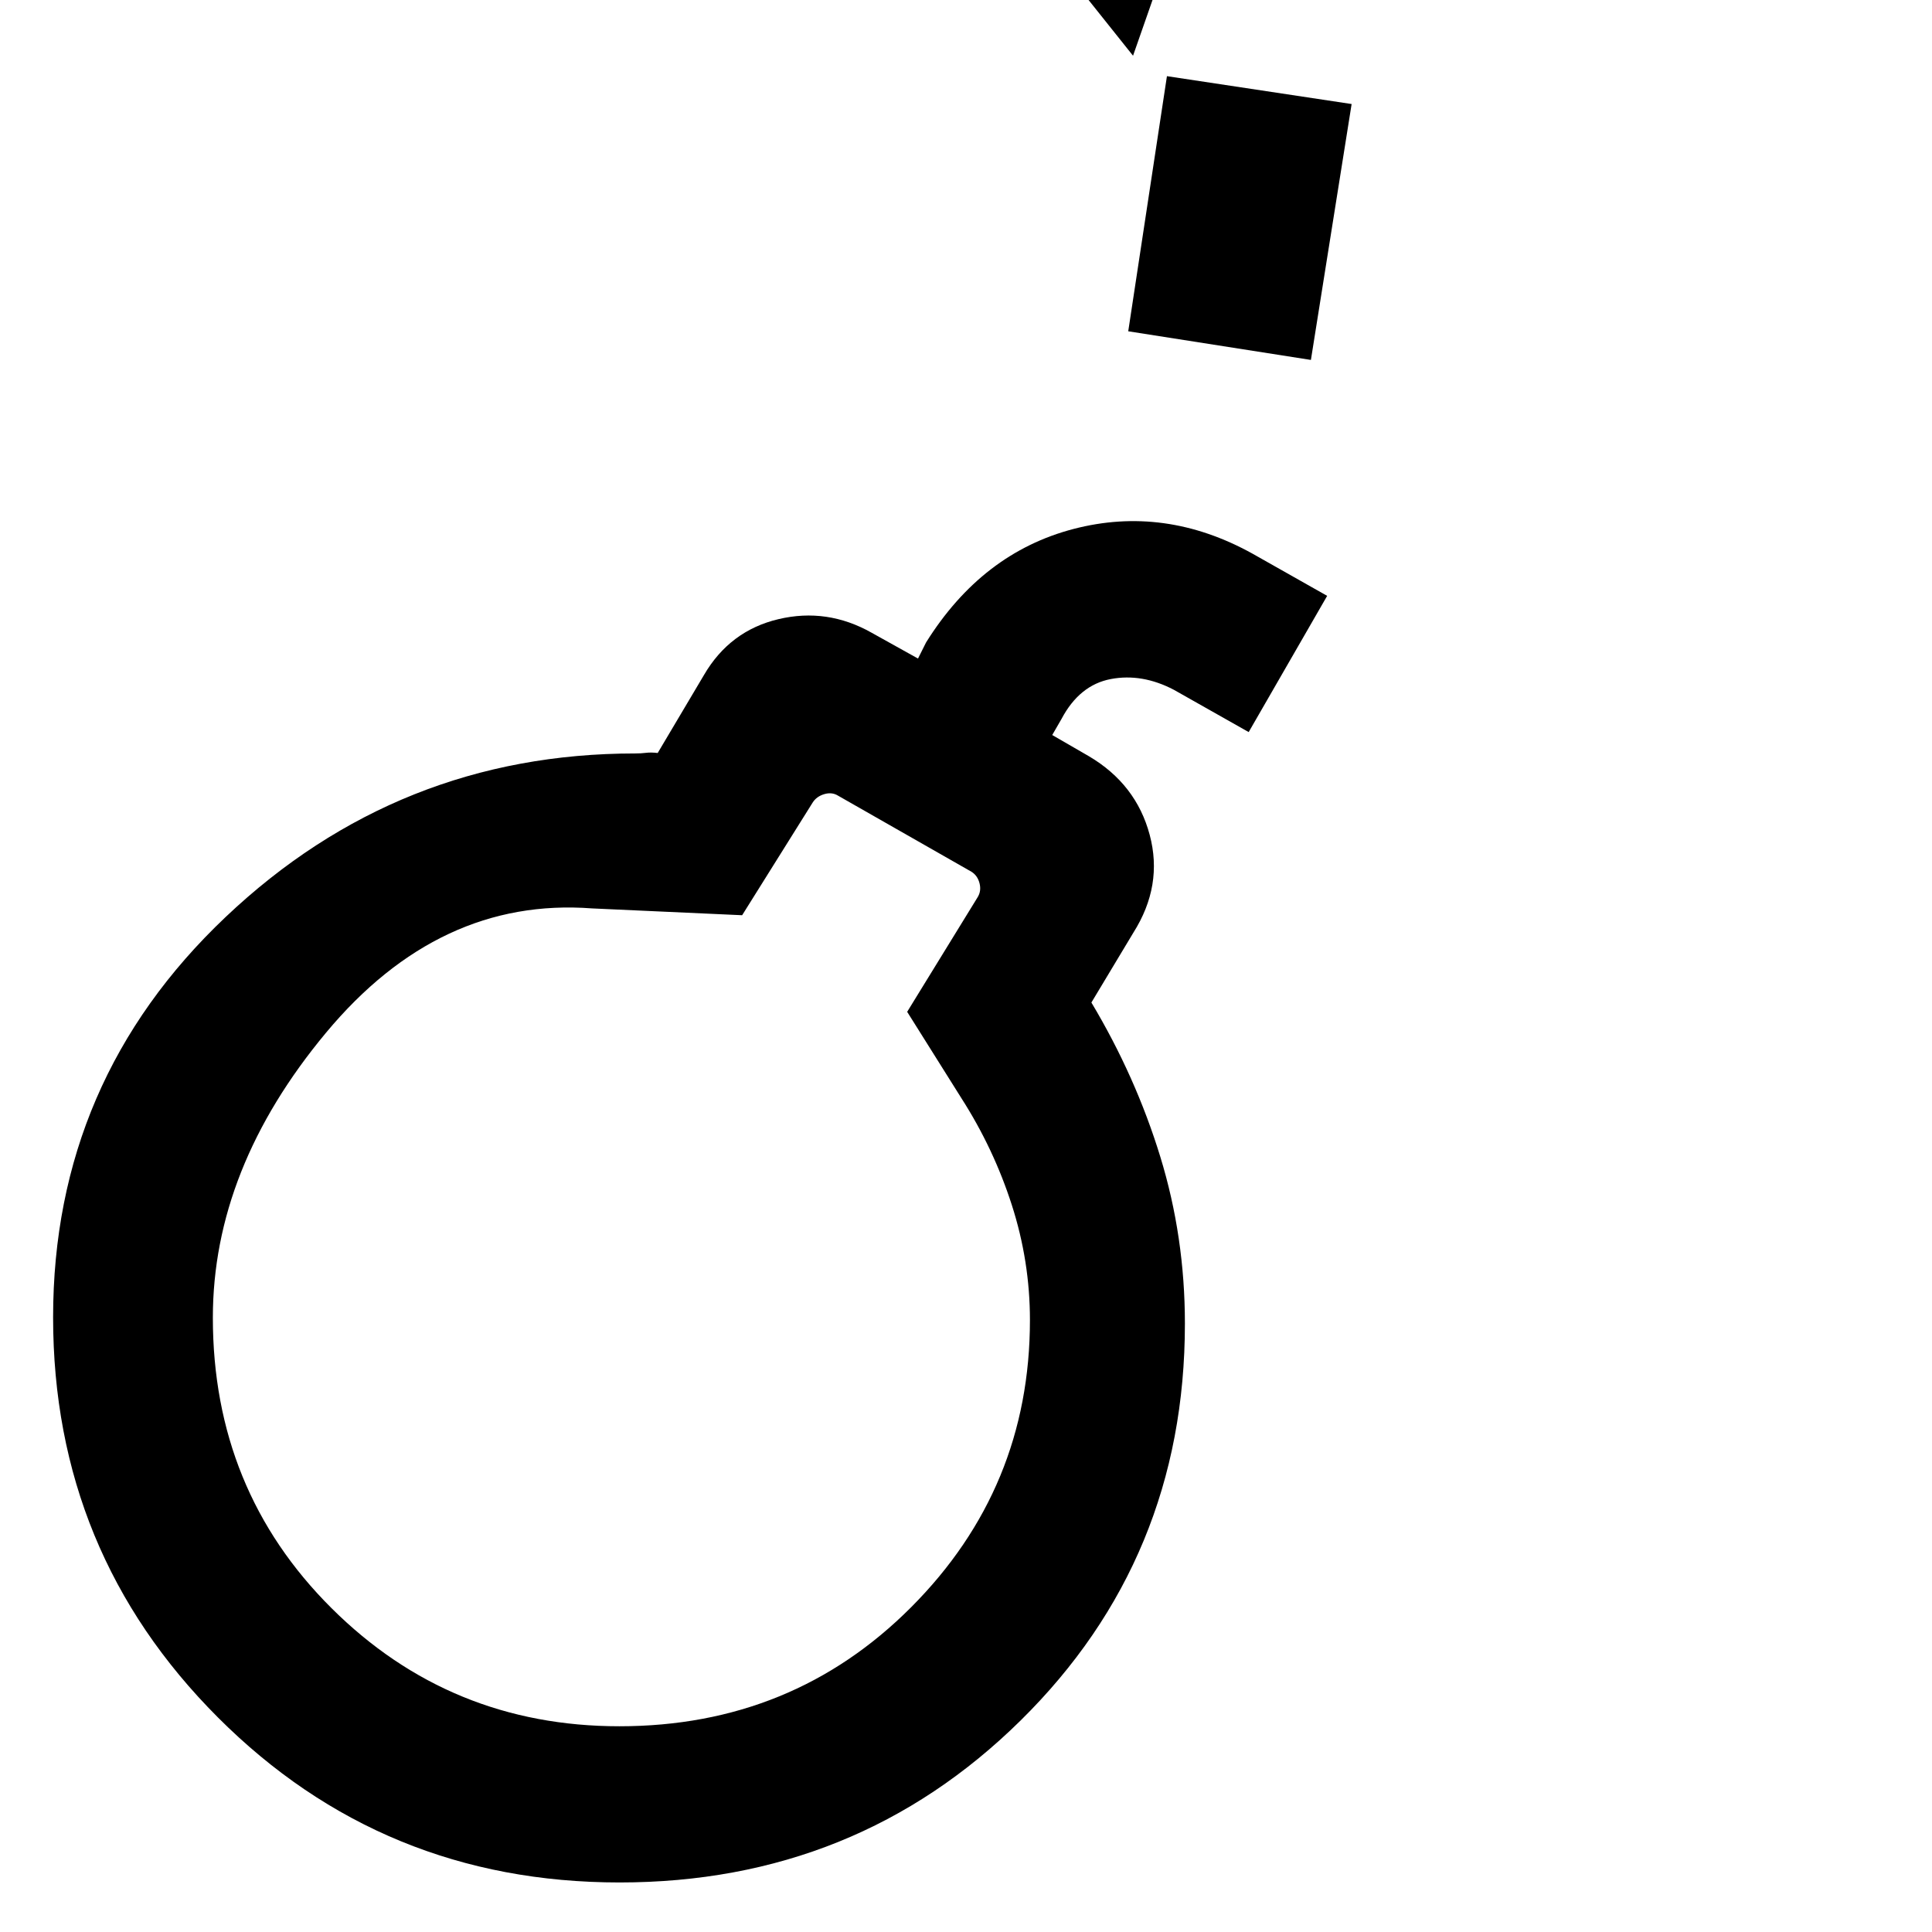 <svg xmlns="http://www.w3.org/2000/svg" height="20" viewBox="0 -960 960 960" width="20"><path d="M307.86-24.617q-117.628 0-199.551-81.975-81.922-81.976-81.922-198.817 0-117.745 85.768-198.975 85.769-81.23 203.461-81.23 2.923 0 5.347-.308 2.423-.308 5.846.077l22.961-38.692q12.846-22.077 37.039-27.808 24.192-5.73 46.269 6.731l23.076 12.846 4-8q27.846-44.538 73.231-56.384 45.384-11.846 88.922 12.231l37.153 20.999-38.999 67.691-37.153-20.999q-15.847-8.308-31.385-5.347-15.539 2.962-24.462 19.808l-4.616 8 18.231 10.539q23.461 13.846 30.192 39.038 6.731 25.192-8.116 48.653l-20.846 34.693q22 36.769 34.231 76.616 12.231 39.846 12.231 82.922 0 116.737-81.64 197.214T307.86-24.617Zm-.09-77.614q86.007 0 145.003-59.18 58.997-59.179 58.997-142.673 0-29.147-9-57.147t-25-53l-27-43 34.999-56.923q1.924-3.077.962-6.923-.962-3.847-4.039-5.77l-66.229-37.768q-3.078-1.924-6.924-.77-3.846 1.154-5.77 4.231l-34.999 55.923-74.539-3.385q-76-5.769-132.231 61.77-56.23 67.538-56.23 141.615 0 85.613 58.954 144.306 58.955 58.694 143.046 58.694Zm255.229-830.077-75-94.002 35.998-104 75 95-35.998 103.002Zm446.311 579.694v-37.999h166v37.999h-166ZM560.615-795.385l19.231-126.768 91.769 13.847-20.232 127.153-90.768-14.232ZM308.77-304.231Z"/></svg>